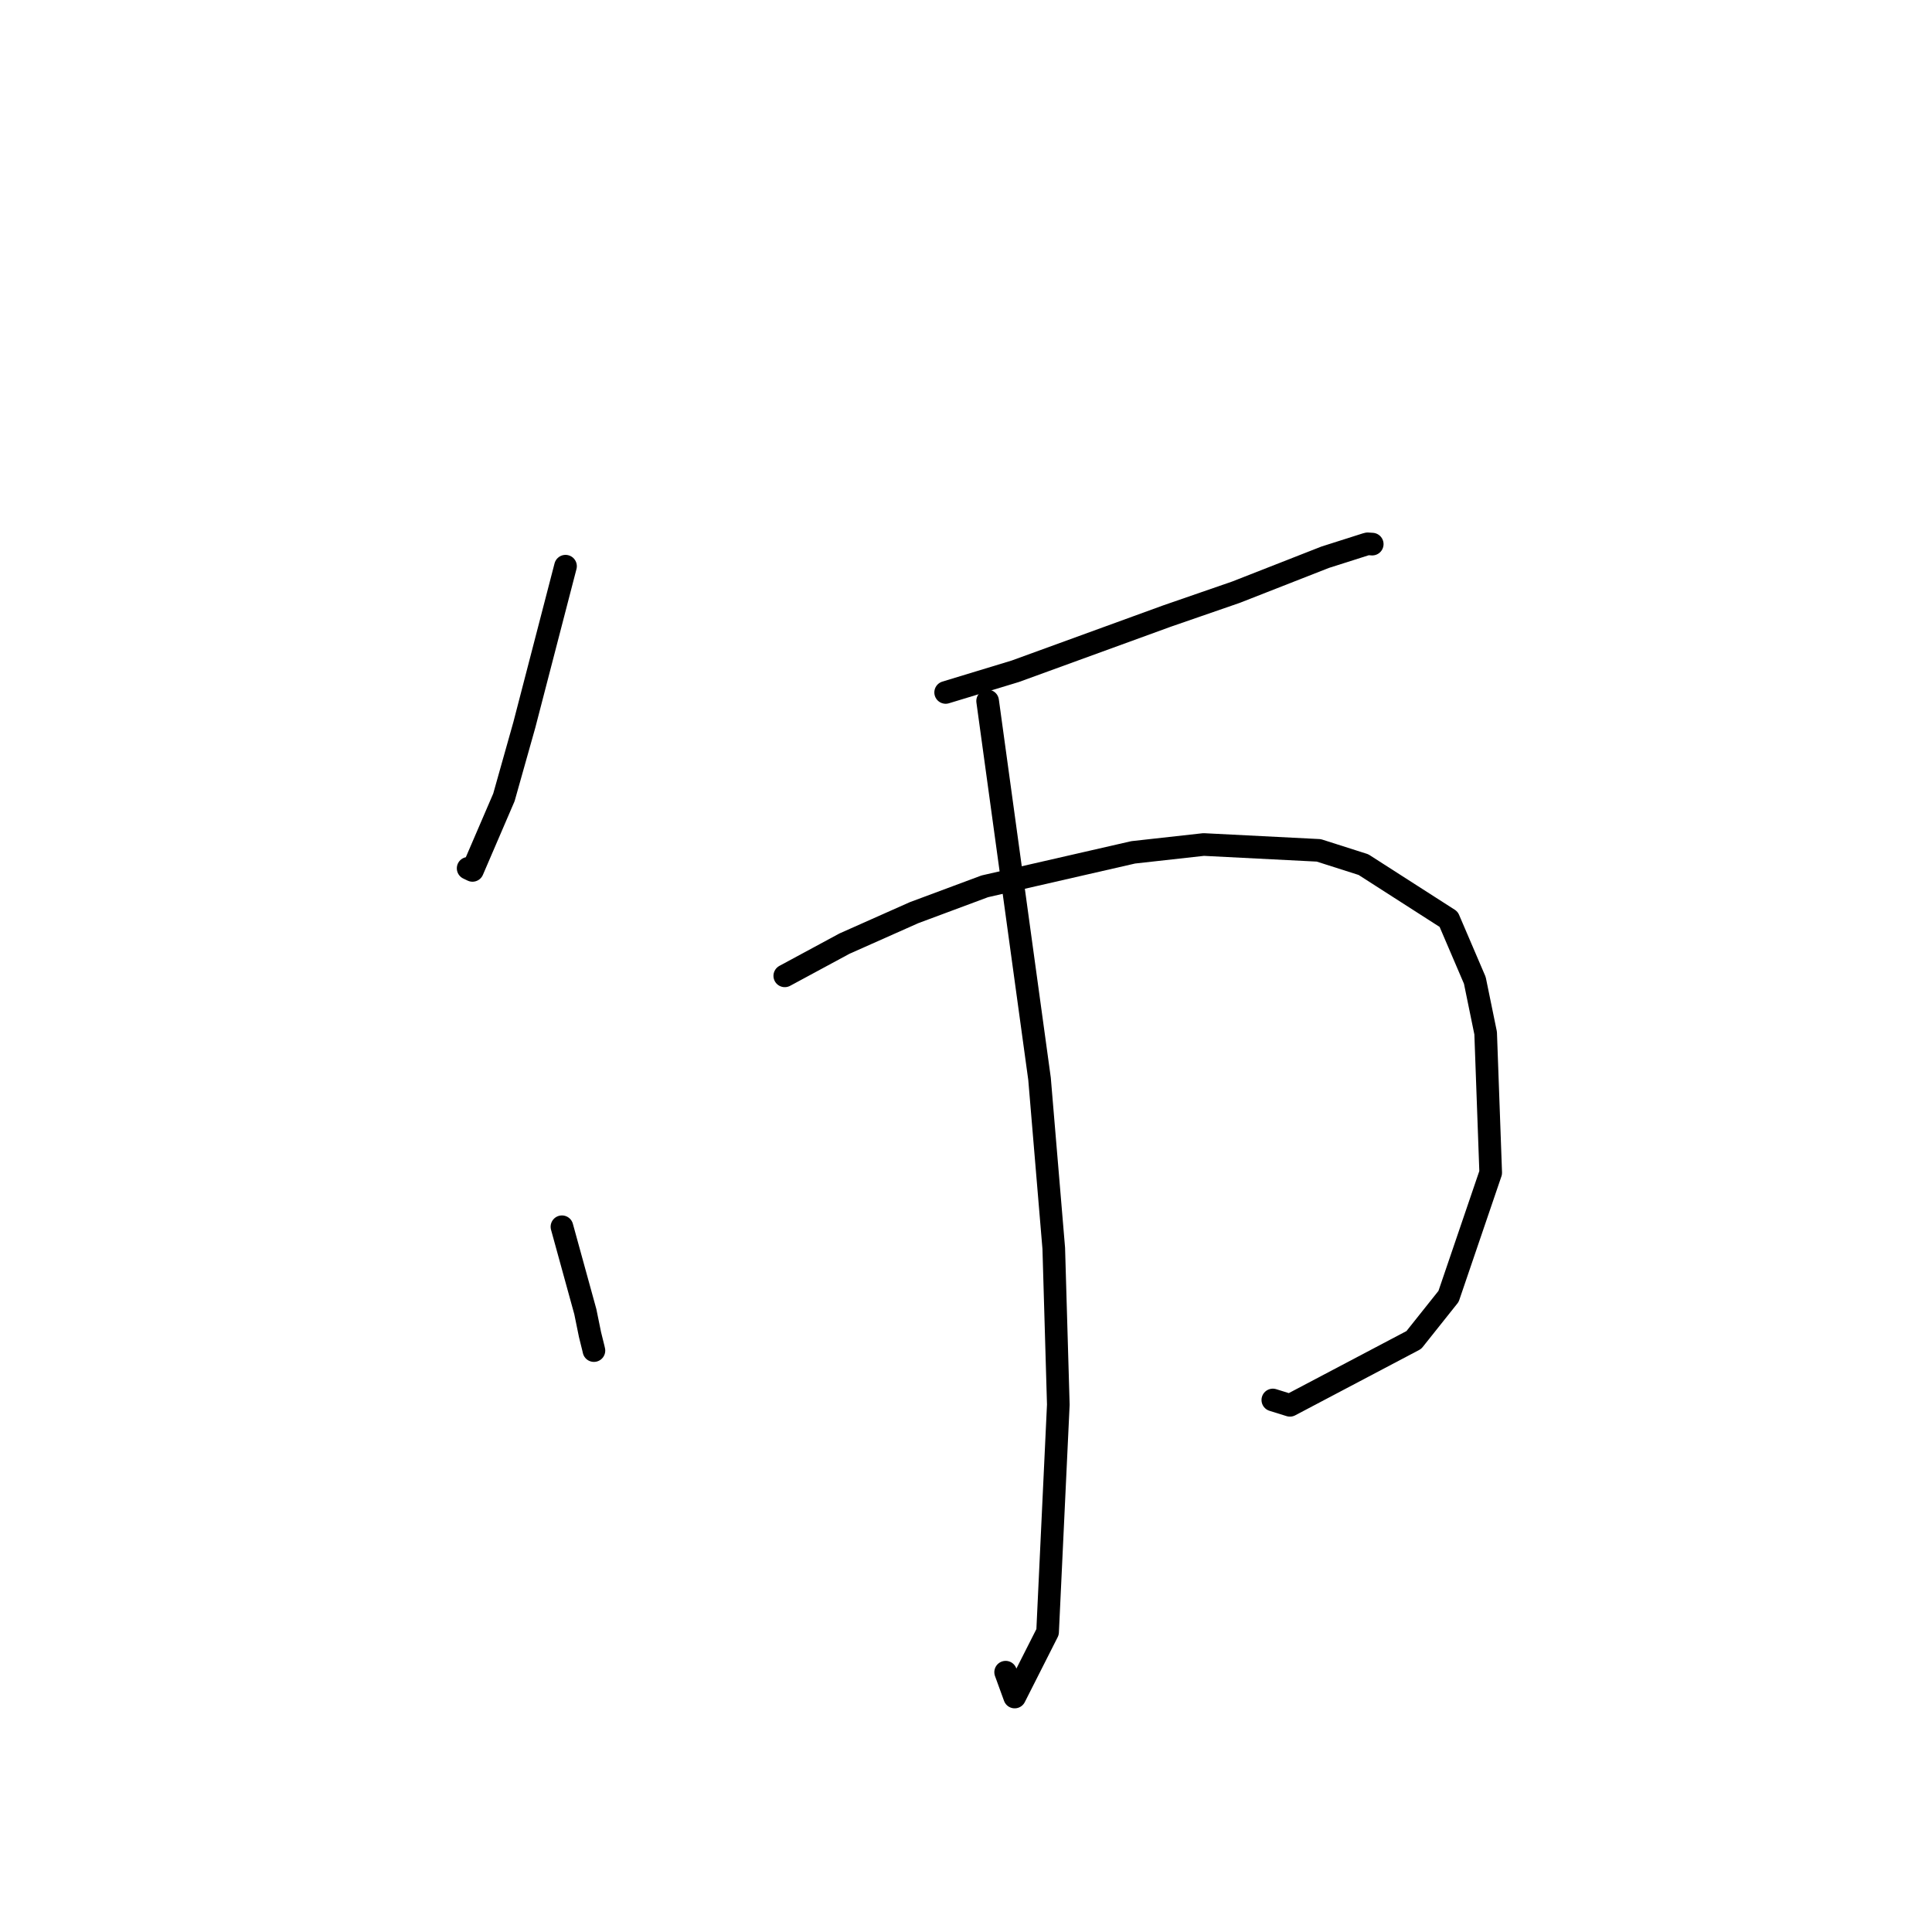 <?xml version="1.0" standalone="no"?>
    <svg width="256" height="256" xmlns="http://www.w3.org/2000/svg" version="1.1">
    <polyline stroke="black" stroke-width="3" stroke-linecap="round" fill="transparent" stroke-linejoin="round" points="74.934 75.024 69.475 96.06 66.77 105.66 62.607 115.332 62.031 115.056 " />
        <polyline stroke="black" stroke-width="3" stroke-linecap="round" fill="transparent" stroke-linejoin="round" points="125.304 91.752 134.526 88.948 154.625 81.633 163.77 78.47 175.599 73.834 180.992 72.118 181.215 72.06 181.688 72.089 181.828 72.098 " />
        <polyline stroke="black" stroke-width="3" stroke-linecap="round" fill="transparent" stroke-linejoin="round" points="74.461 162.551 77.558 173.799 78.178 176.834 78.634 178.675 78.669 178.833 78.688 178.914 78.698 178.959 " />
        <polyline stroke="black" stroke-width="3" stroke-linecap="round" fill="transparent" stroke-linejoin="round" points="103.987 129.304 111.901 125.033 121.122 120.932 130.486 117.444 150.156 112.94 159.493 111.902 174.745 112.678 180.665 114.566 191.954 121.807 195.422 129.903 196.856 136.893 197.526 155.39 191.94 171.779 187.341 177.554 170.922 186.211 168.657 185.506 " />
        <polyline stroke="black" stroke-width="3" stroke-linecap="round" fill="transparent" stroke-linejoin="round" points="130.866 92.885 137.743 142.947 139.629 165.406 140.232 186.12 138.81 216.252 134.451 224.864 133.253 221.574 " />
        </svg>